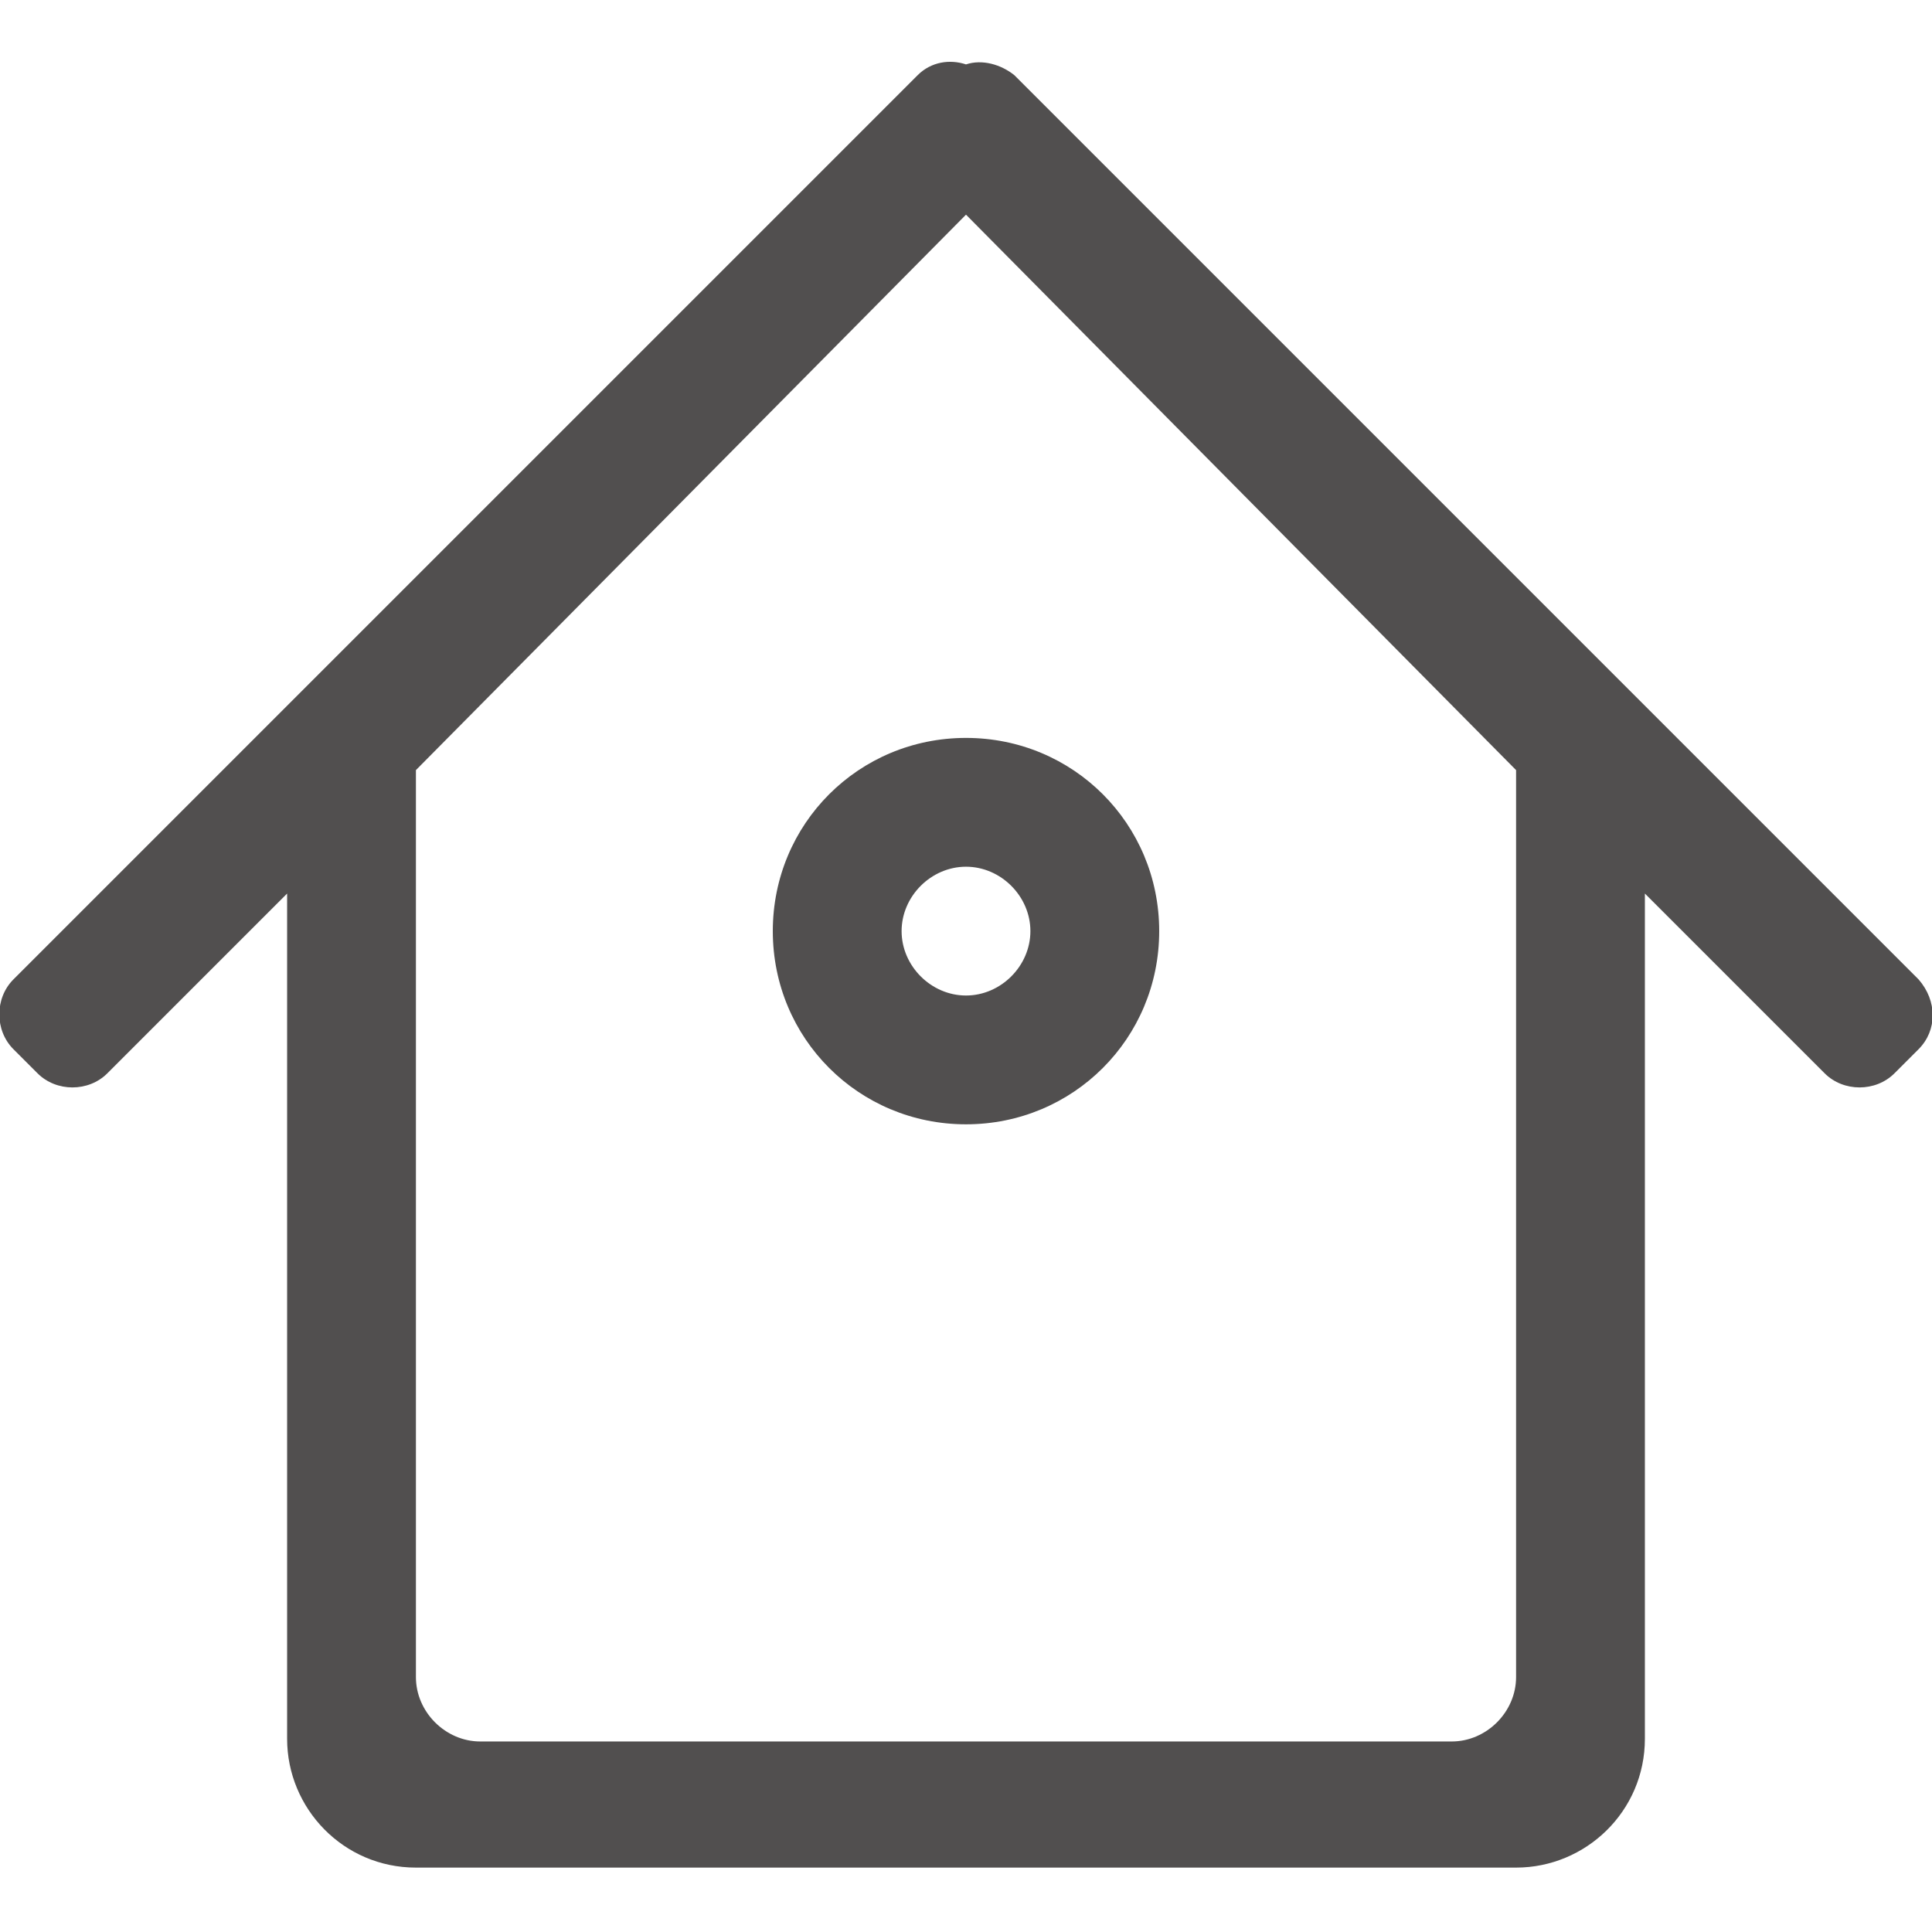 <?xml version="1.0" encoding="utf-8"?>
<!-- Generator: Adobe Illustrator 18.0.0, SVG Export Plug-In . SVG Version: 6.00 Build 0)  -->
<!DOCTYPE svg PUBLIC "-//W3C//DTD SVG 1.1//EN" "http://www.w3.org/Graphics/SVG/1.1/DTD/svg11.dtd">
<svg version="1.1" id="图层_1" xmlns="http://www.w3.org/2000/svg" xmlns:xlink="http://www.w3.org/1999/xlink" x="0px" y="0px"
	 viewBox="0 0 72 72" enable-background="new 0 0 72 72" xml:space="preserve">
<g id="wap_1_">
	<g id="微招聘首页_主菜单_wap" transform="translate(-28, -32)">
		<g id="menu">
			<path id="Shape1" fill="#514F4F" d="M99.5,71.1L98.6,72c-0.7,0.7-1.9,0.7-2.6,0l-6.7-6.7v31.5c0,2.7-2.2,4.8-4.8,4.8h-41
				c-2.7,0-4.8-2.2-4.8-4.8V65.3L32,72c-0.7,0.7-1.9,0.7-2.6,0l-0.9-0.9c-0.7-0.7-0.7-1.9,0-2.6l33.7-33.7c0.5-0.5,1.2-0.6,1.8-0.4
				c0.6-0.2,1.3,0,1.8,0.4l33.7,33.7C100.2,69.3,100.2,70.4,99.5,71.1L99.5,71.1L99.5,71.1z M64,40L43.5,60.7v33.8
				c0,1.3,1.1,2.4,2.4,2.4h36.2c1.3,0,2.4-1.1,2.4-2.4V60.7L64,40L64,40L64,40z M64,73.9c-4,0-7.2-3.2-7.2-7.2c0-4,3.2-7.2,7.2-7.2
				c4,0,7.2,3.2,7.2,7.2C71.2,70.7,68,73.9,64,73.9L64,73.9L64,73.9z M64,64.3c-1.3,0-2.4,1.1-2.4,2.4c0,1.3,1.1,2.4,2.4,2.4
				c1.3,0,2.4-1.1,2.4-2.4C66.4,65.4,65.3,64.3,64,64.3L64,64.3L64,64.3z"/>
		</g>
	</g>
</g>
</svg>
